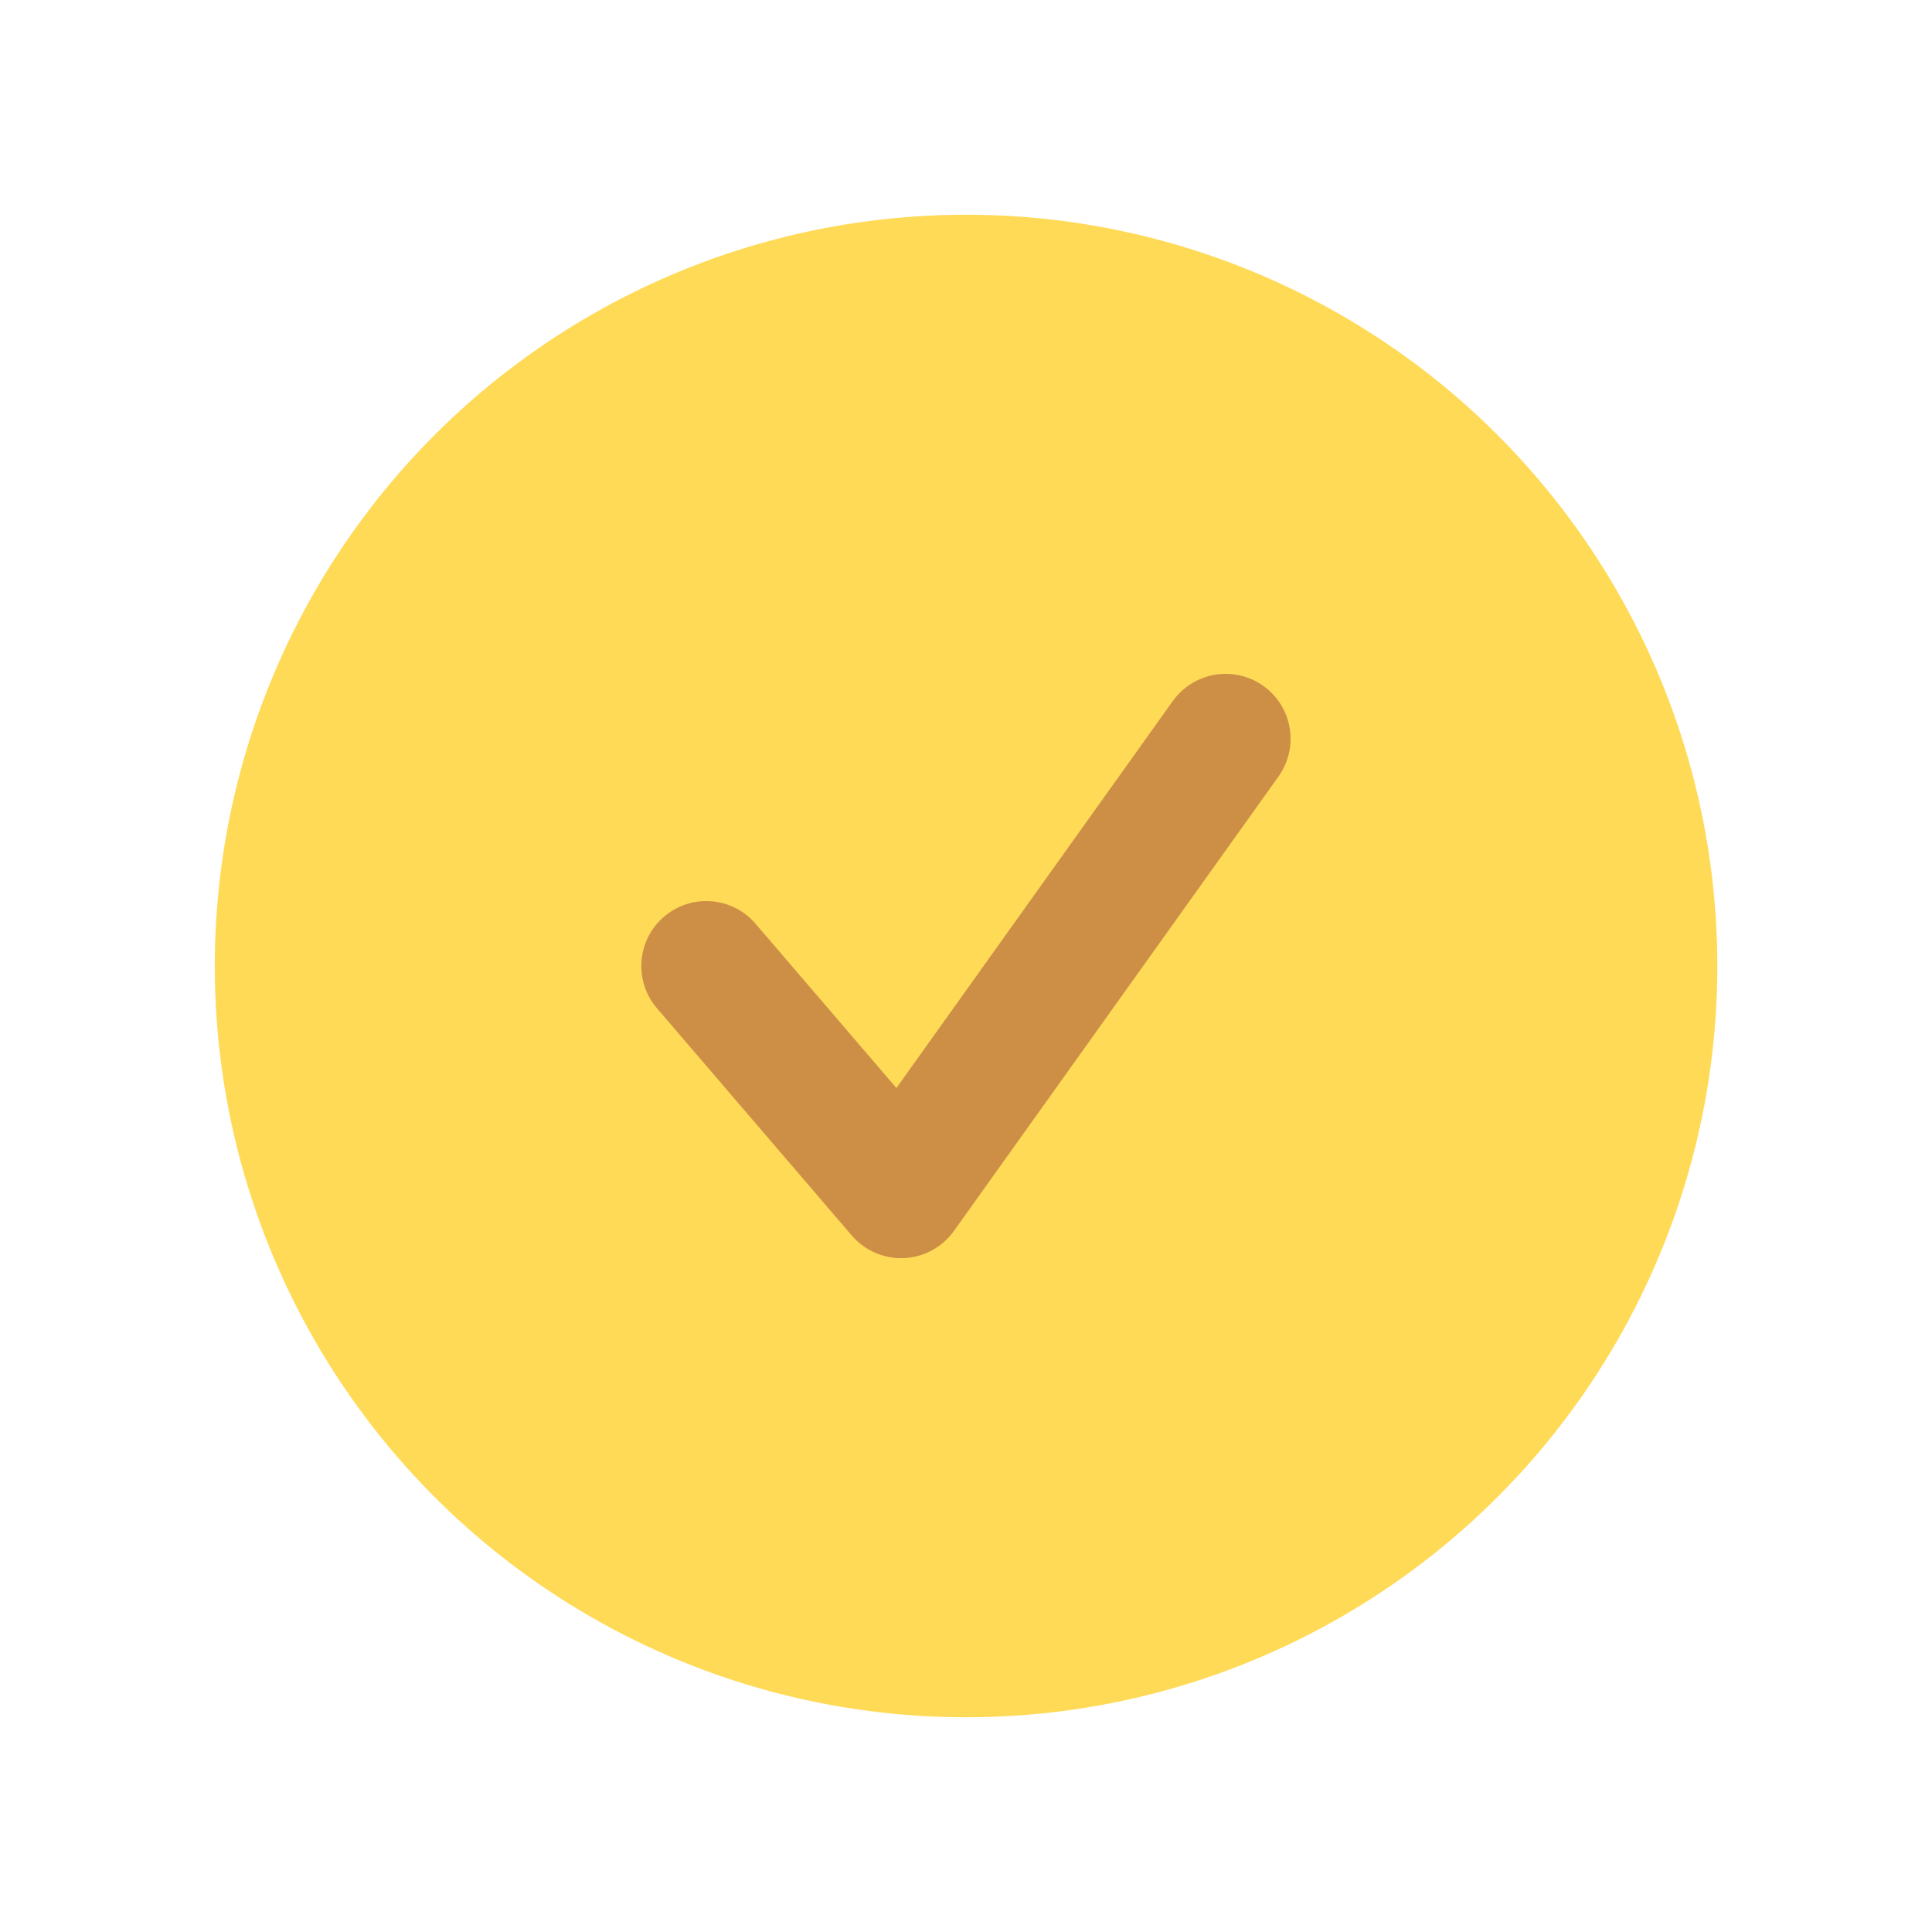 <svg width='36' height='36' fill='none' xmlns='http://www.w3.org/2000/svg'><circle cx='18.001' cy='18' r='13.999' fill='#FFDA57'/><path d='m13.16 18 3.63 4.234 6.048-8.468' stroke='#CD8F46' stroke-width='2.42' stroke-linecap='round' stroke-linejoin='round'/></svg>